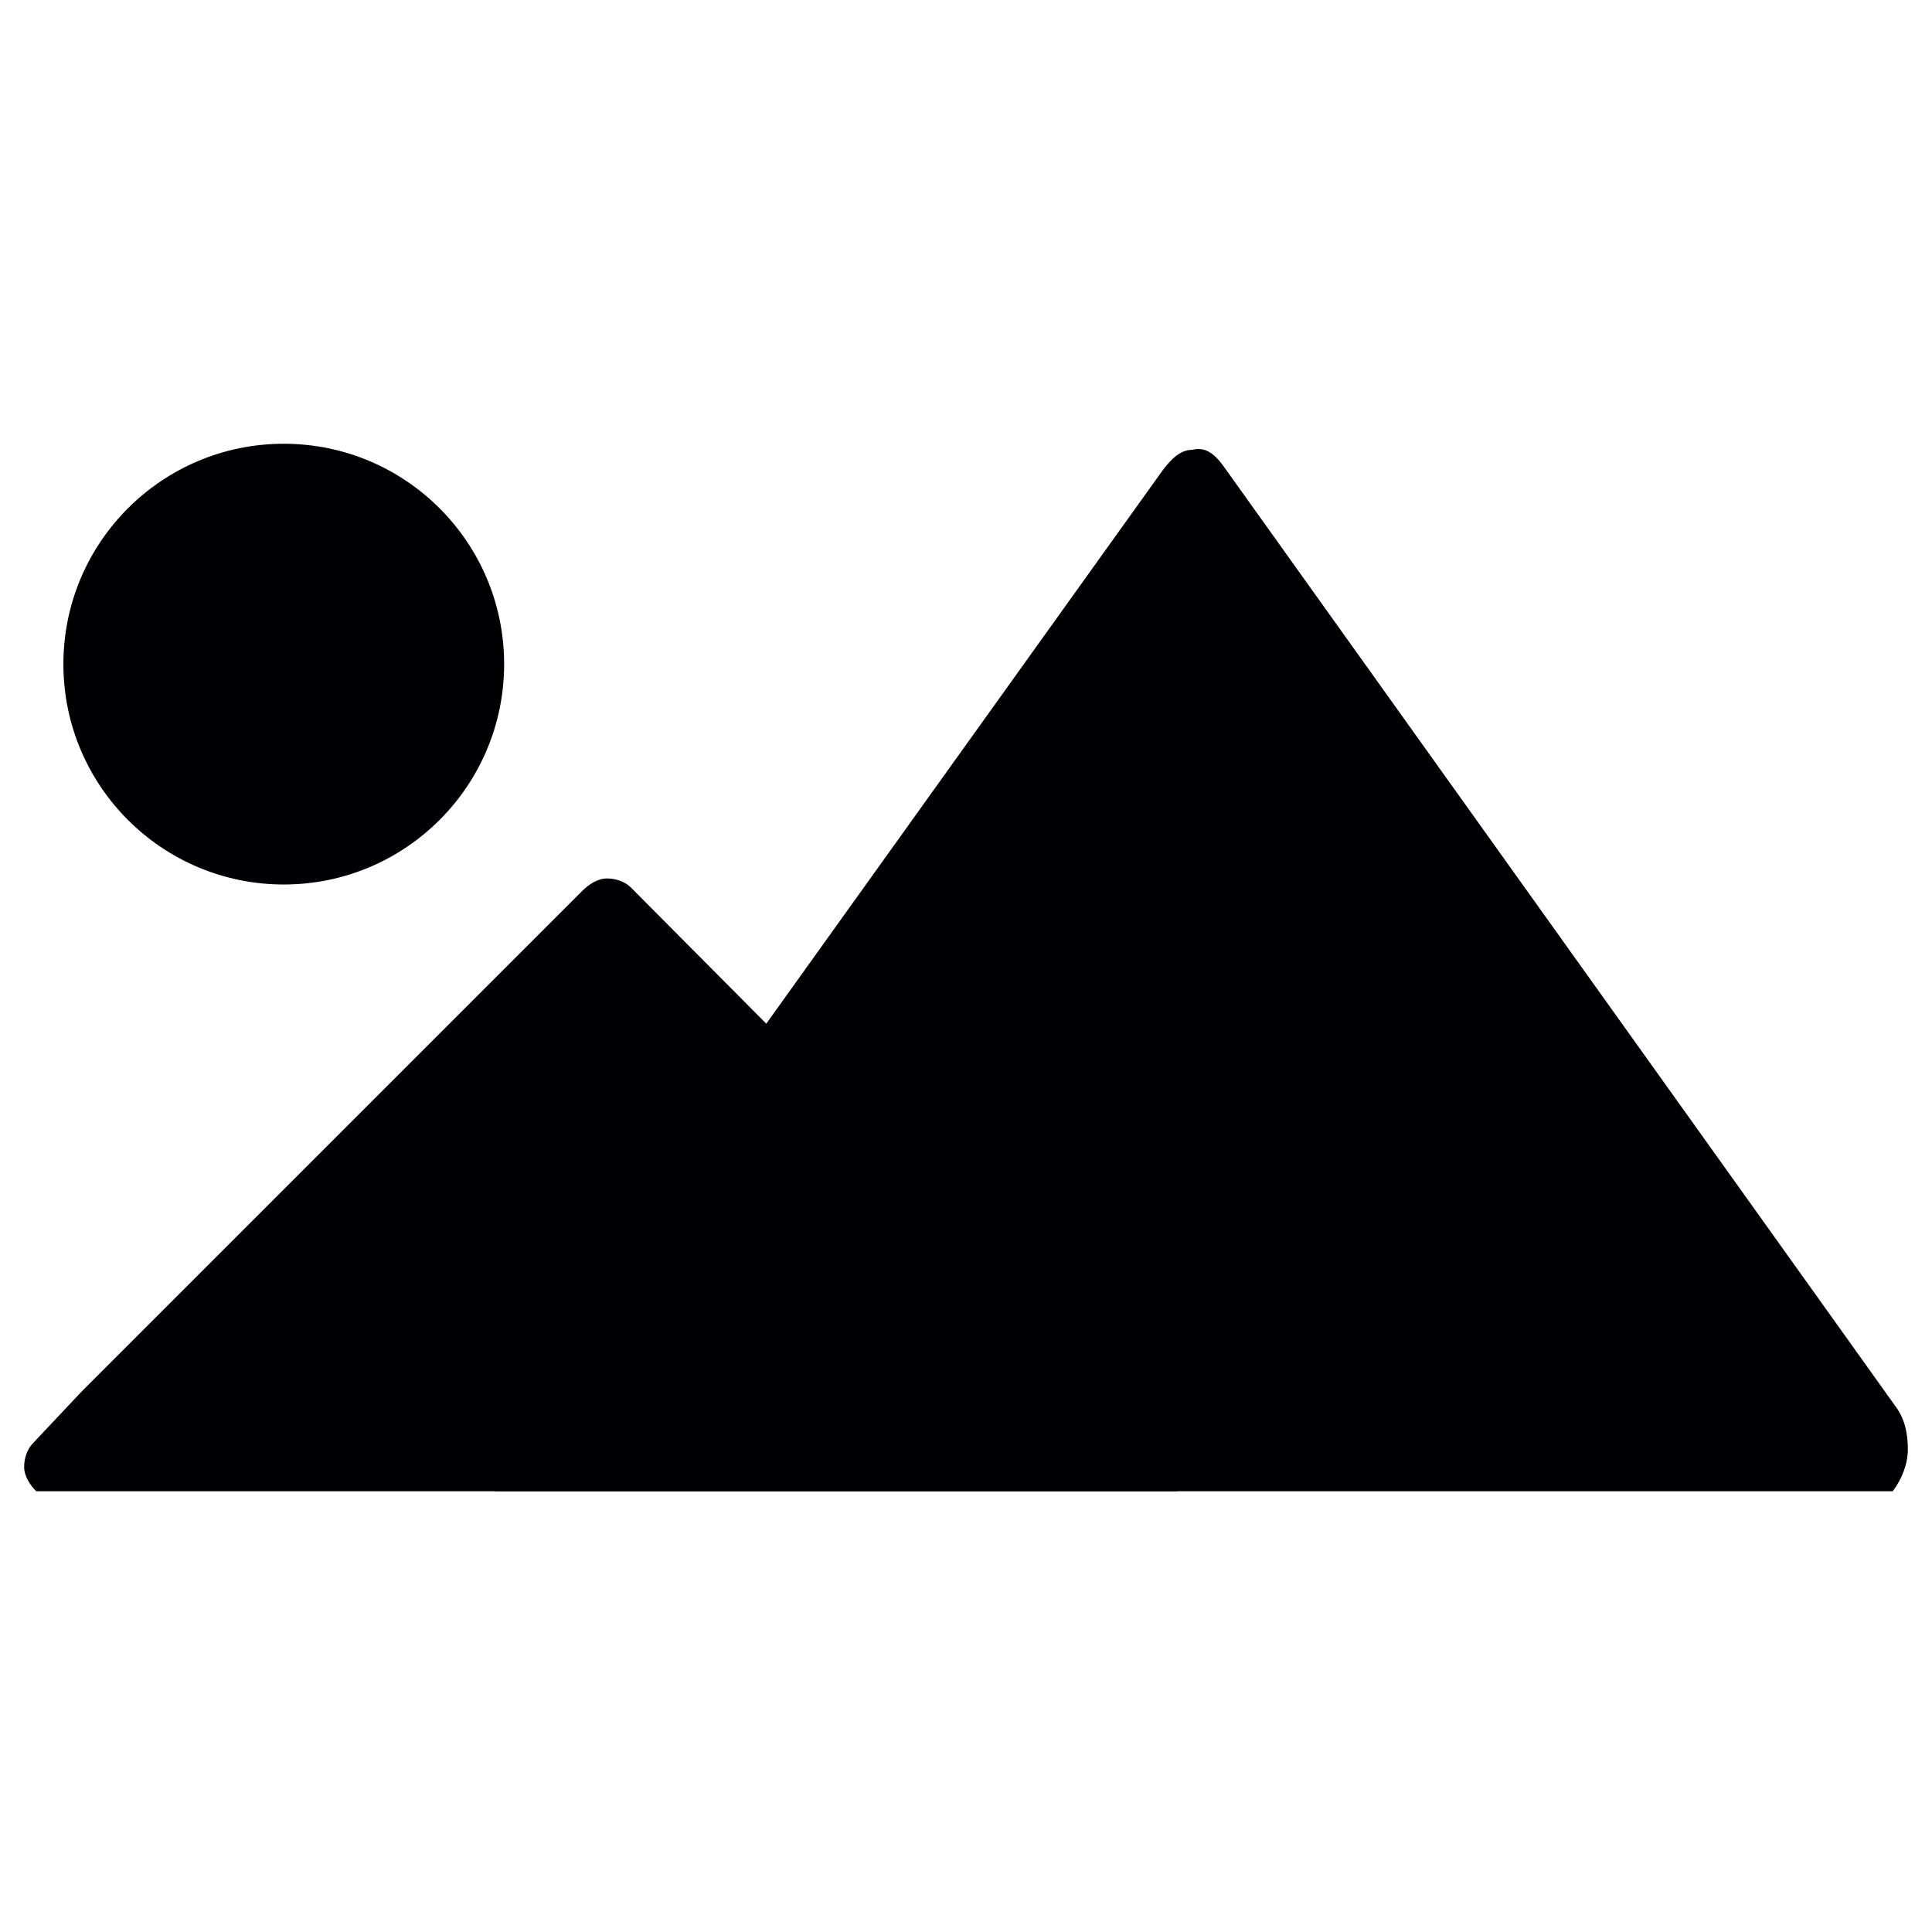 <?xml version="1.0" encoding="utf-8"?>
<!-- Generator: Adobe Illustrator 18.1.1, SVG Export Plug-In . SVG Version: 6.00 Build 0)  -->
<svg version="1.2" baseProfile="tiny" id="Capa_1" xmlns="http://www.w3.org/2000/svg" xmlns:xlink="http://www.w3.org/1999/xlink"
	 x="0px" y="0px" viewBox="0 0 64 64" xml:space="preserve">
<g>
	<path fill="#010002" d="M39,49.4c0.3-0.3,0.4-0.5,0.4-0.8c0-0.3-0.1-0.6-0.3-0.8l-1.6-1.7L20.9,29.4c-0.2-0.2-0.5-0.3-0.8-0.3
		c-0.3,0-0.6,0.2-0.8,0.4L2.7,46.1l-1.6,1.7c-0.2,0.2-0.3,0.5-0.3,0.8c0,0.3,0.2,0.6,0.4,0.8"/>
	<path fill="#010002" d="M62.7,49.4c0.3-0.4,0.5-0.9,0.5-1.4c0-0.5-0.1-1-0.4-1.4l-2-2.8L40.5,15.4c-0.3-0.4-0.6-0.6-1-0.5
		c-0.4,0-0.7,0.3-1,0.7L18.3,43.8l-2,2.8C16,47,15.9,47.4,15.9,48c0,0.5,0.2,1,0.5,1.4"/>
	<circle fill="#010002" cx="9.4" cy="22" r="7.3"/>
</g>
</svg>

